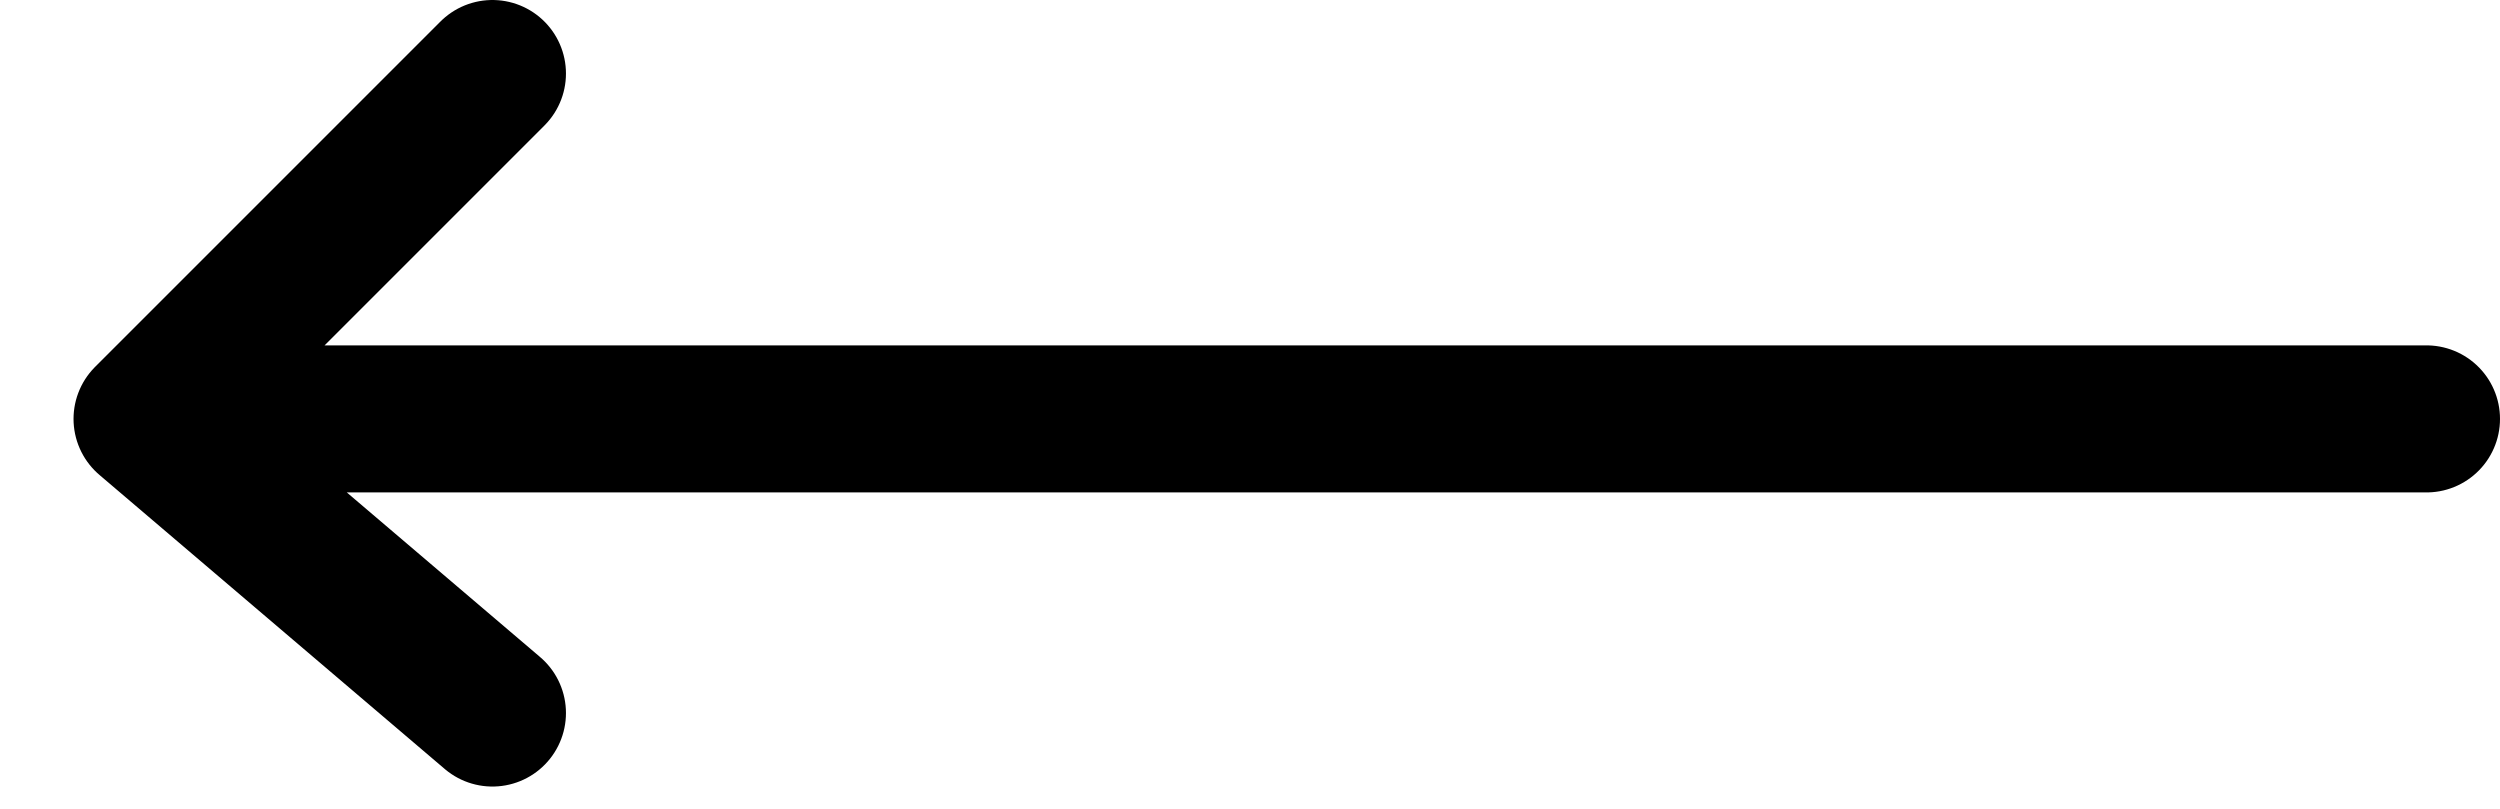 <svg width="34" height="11" viewBox="0 0 34 11" fill="none" xmlns="http://www.w3.org/2000/svg">
<path d="M33 5.697L2 5.697M2 5.697L6.697 9.697M2 5.697L6.697 1" stroke="black" stroke-width="2" stroke-linecap="round"/>
</svg>
